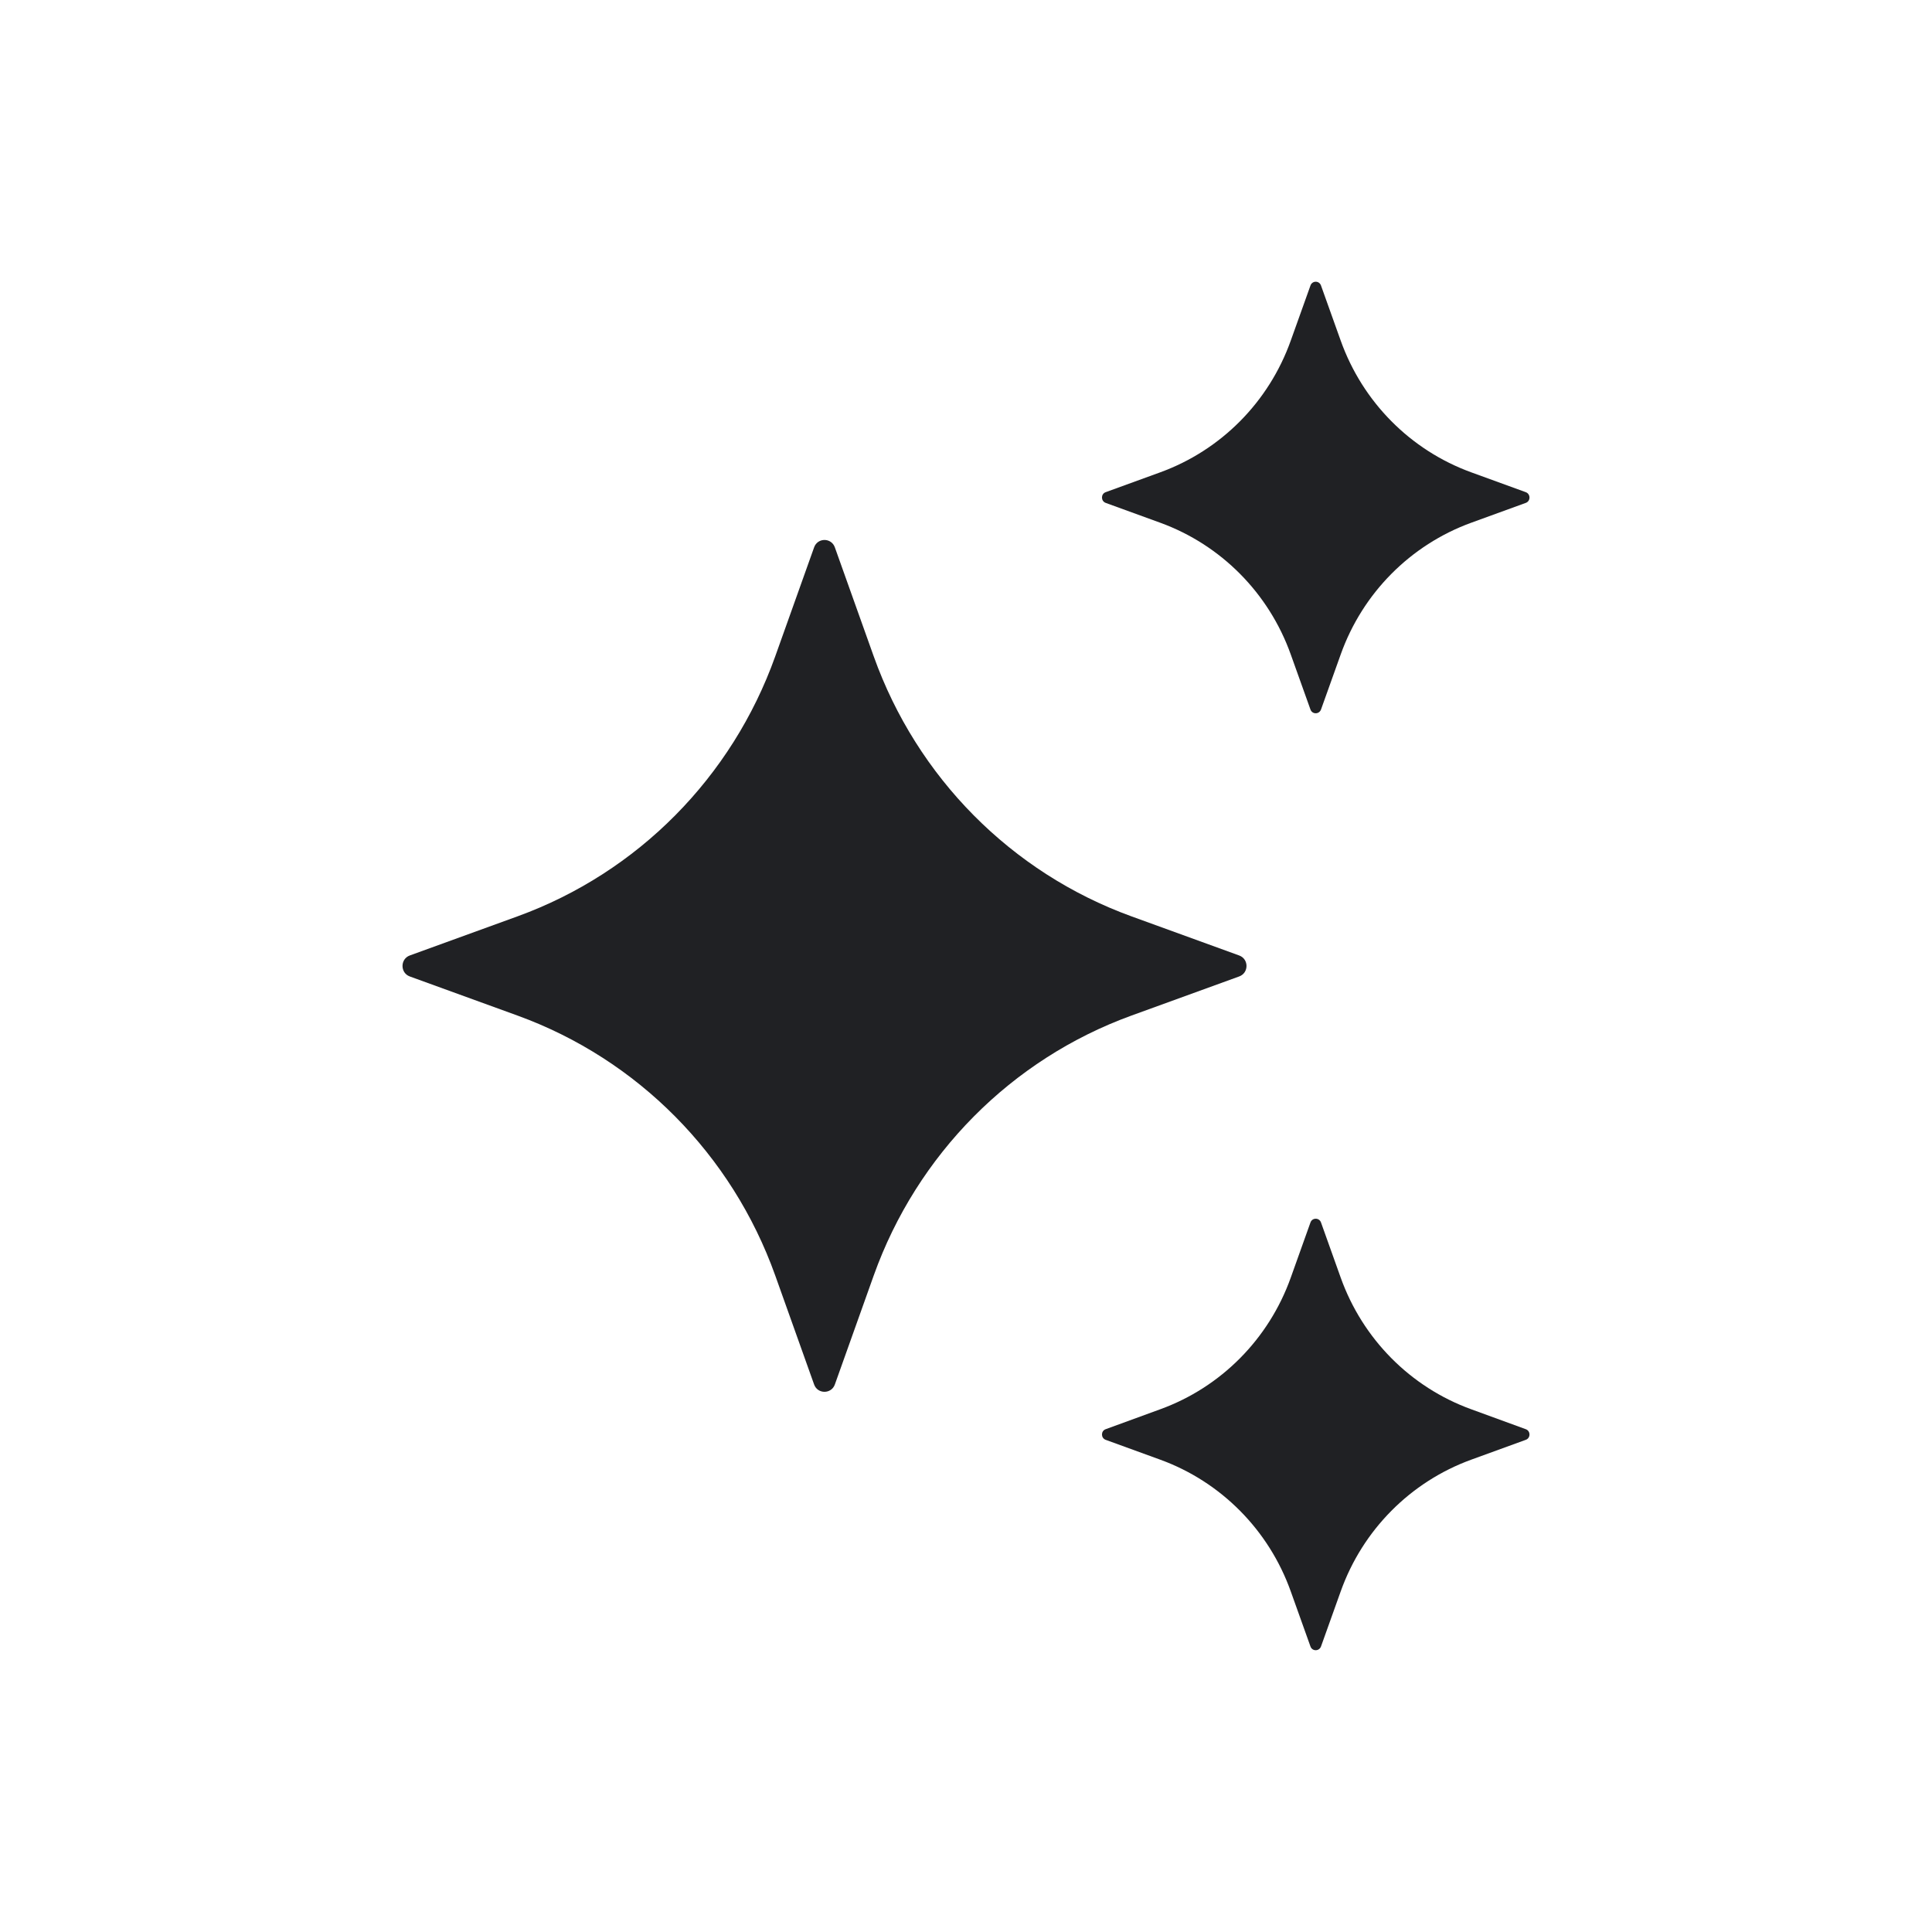 <svg width="24" height="24" viewBox="0 0 24 24" fill="none" xmlns="http://www.w3.org/2000/svg">
<path d="M10.371 6.8L10.854 8.154C11.391 9.657 12.563 10.84 14.052 11.382L15.393 11.869C15.515 11.913 15.515 12.086 15.393 12.13L14.052 12.617C12.563 13.159 11.391 14.342 10.854 15.844L10.371 17.198C10.328 17.32 10.156 17.32 10.113 17.198L9.63 15.844C9.093 14.342 7.921 13.159 6.432 12.617L5.091 12.13C4.97 12.086 4.97 11.913 5.091 11.869L6.432 11.382C7.921 10.84 9.093 9.657 9.63 8.154L10.113 6.8C10.156 6.677 10.328 6.677 10.371 6.8Z" fill="#202124"/>
<path d="M16.41 3.547L16.655 4.232C16.927 4.993 17.52 5.592 18.275 5.867L18.954 6.114C19.015 6.137 19.015 6.225 18.954 6.247L18.275 6.494C17.521 6.769 16.927 7.367 16.655 8.129L16.41 8.814C16.387 8.876 16.301 8.876 16.279 8.814L16.034 8.129C15.762 7.368 15.168 6.769 14.414 6.494L13.735 6.247C13.674 6.224 13.674 6.136 13.735 6.114L14.414 5.867C15.168 5.592 15.762 4.994 16.034 4.232L16.279 3.547C16.301 3.484 16.388 3.484 16.41 3.547Z" fill="#202124"/>
<path d="M16.41 15.186L16.655 15.872C16.927 16.632 17.52 17.232 18.275 17.506L18.954 17.754C19.015 17.776 19.015 17.864 18.954 17.886L18.275 18.133C17.521 18.408 16.927 19.006 16.655 19.768L16.41 20.453C16.387 20.515 16.301 20.515 16.279 20.453L16.034 19.768C15.762 19.007 15.168 18.408 14.414 18.133L13.735 17.886C13.674 17.863 13.674 17.776 13.735 17.754L14.414 17.506C15.168 17.232 15.762 16.633 16.034 15.872L16.279 15.186C16.301 15.124 16.388 15.124 16.41 15.186Z" fill="#202124"/>
</svg>

